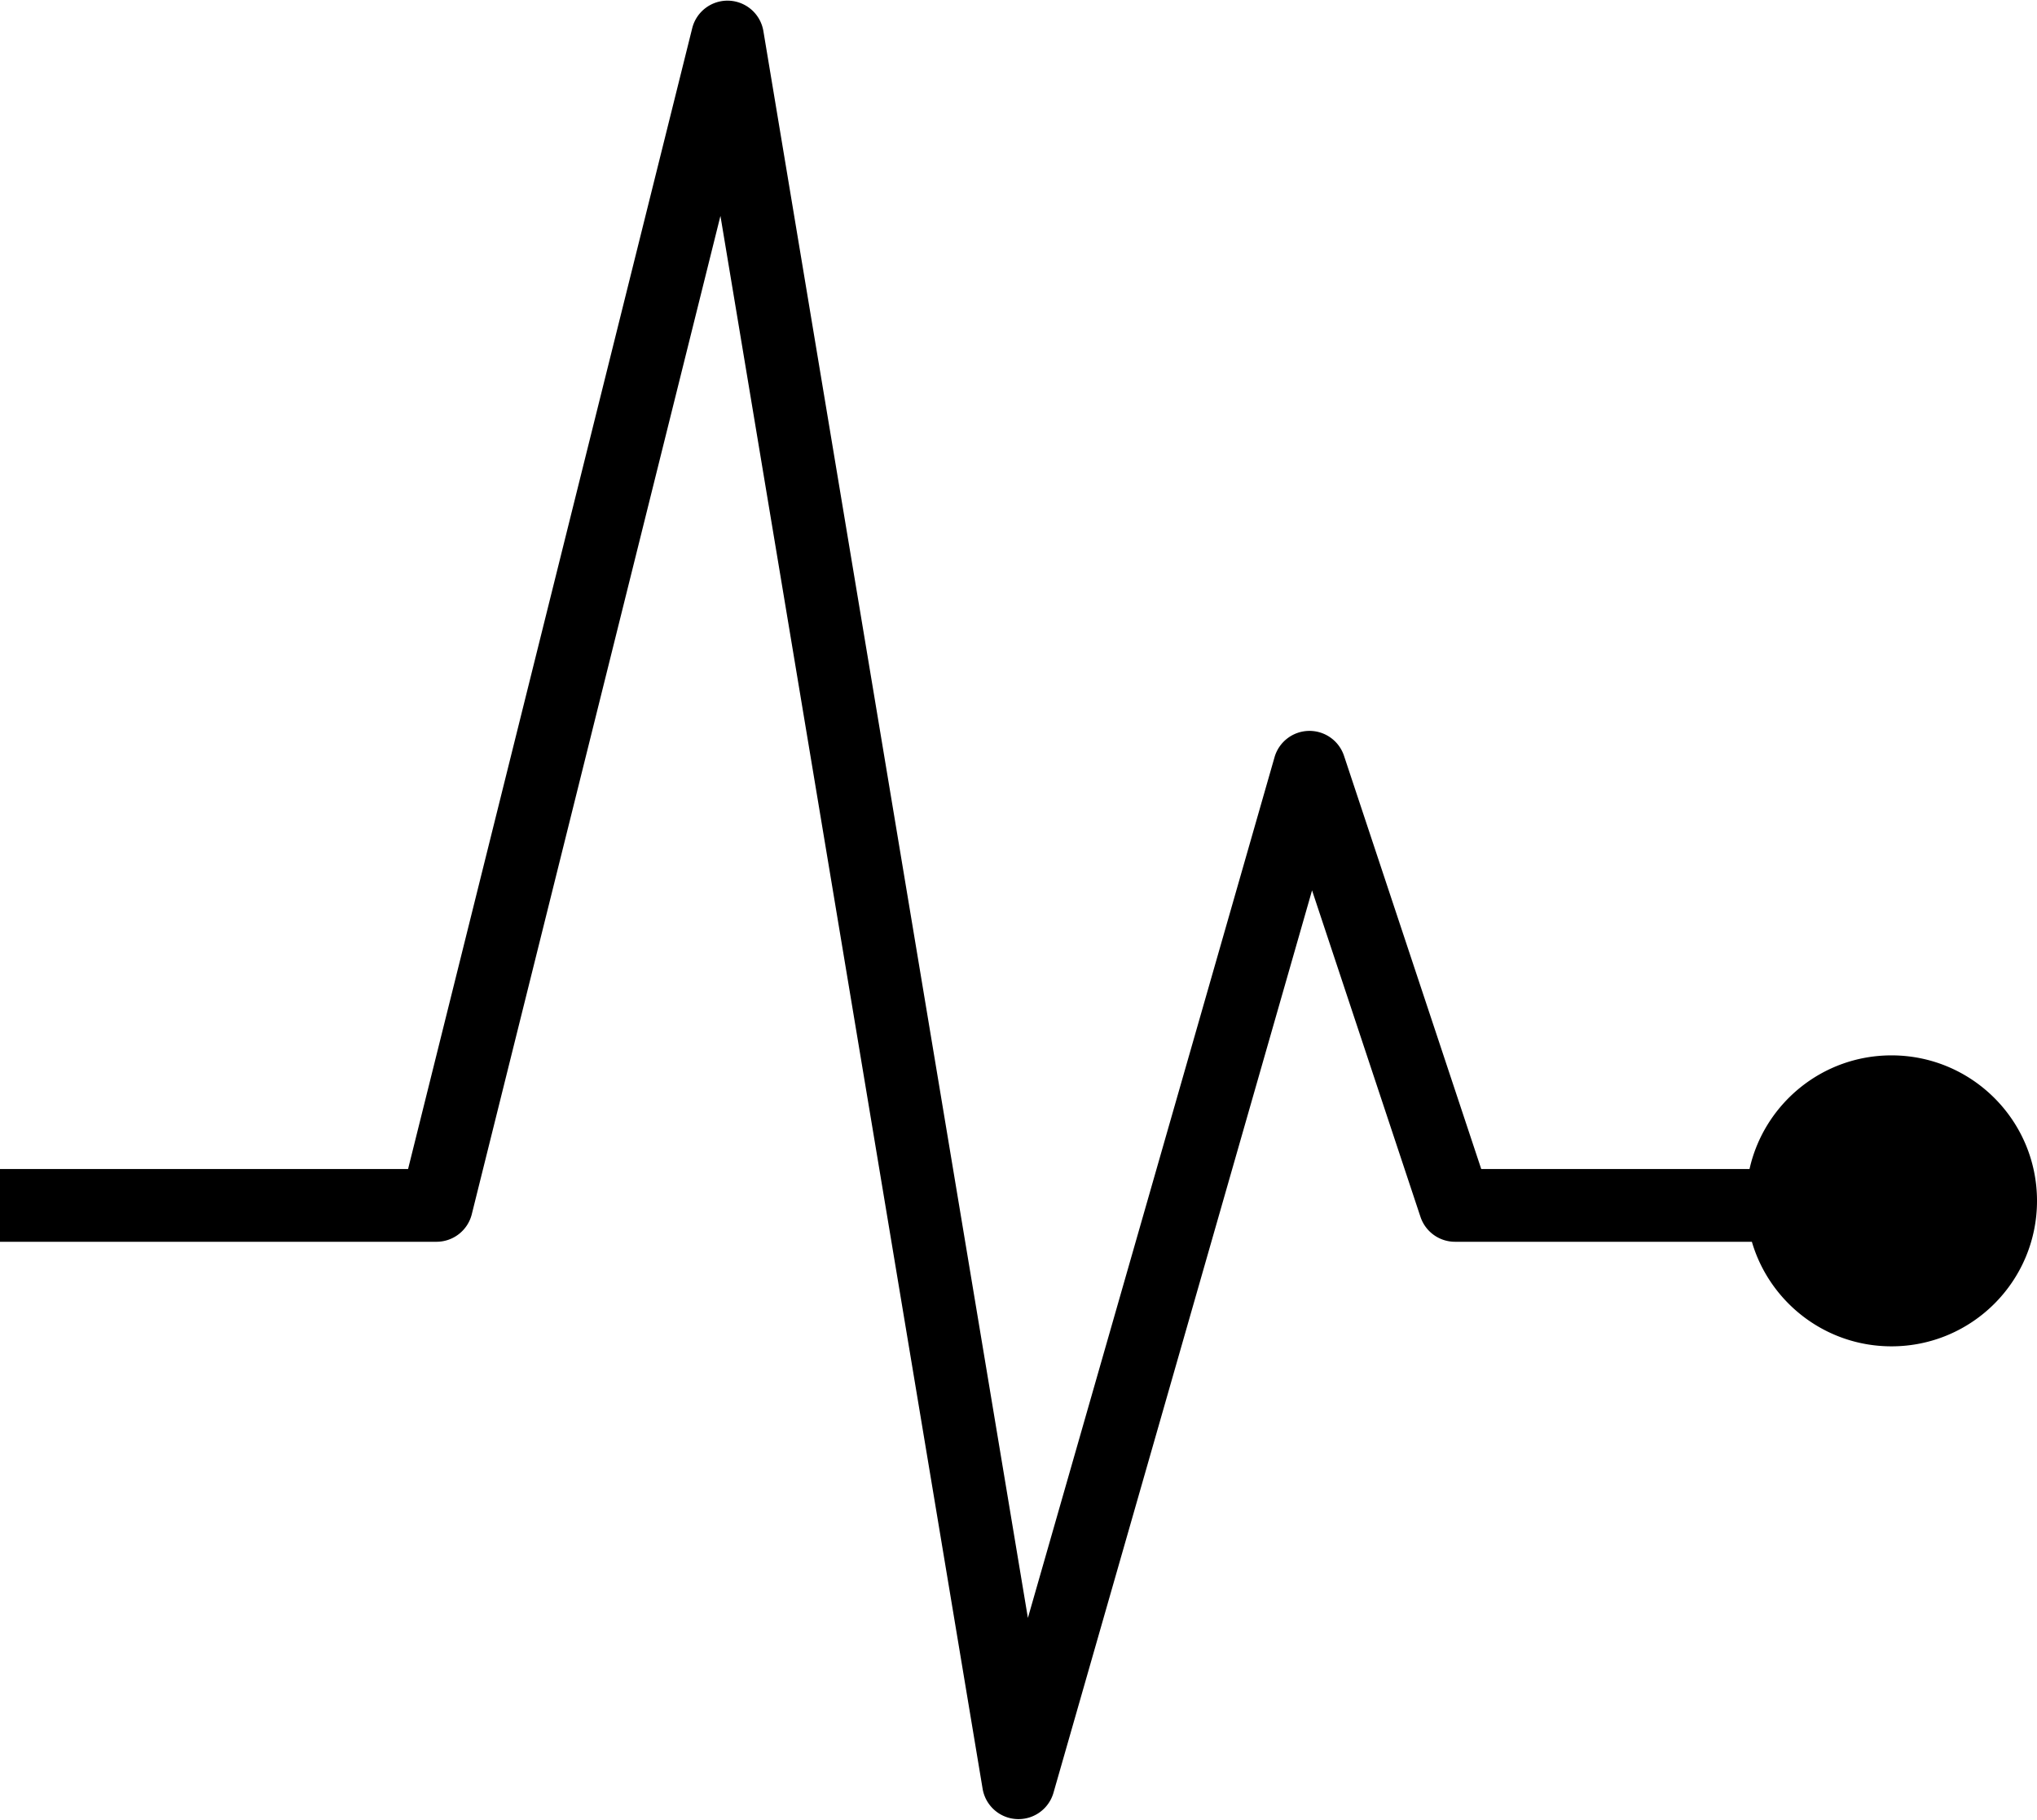 <svg xmlns="http://www.w3.org/2000/svg" viewBox="0 0 448.002 400.341"><path d="M416 232.145c-15.268 0-28.029 10.695-31.223 25h-59.004l-30.181-90.896a8.006 8.006 0 0 0-7.759-5.478 7.996 7.996 0 0 0-7.524 5.795l-54.242 189.319L167.892 6.83a8.003 8.003 0 0 0-7.576-6.68 7.996 7.996 0 0 0-8.078 6.062l-62.49 250.933H0v16h96a8 8 0 0 0 7.763-6.066l54.685-219.591 57.661 345.973a8.002 8.002 0 0 0 15.583.888l56.872-198.496 23.845 71.813a8.002 8.002 0 0 0 7.593 5.479h65.292c3.89 13.289 16.161 23 30.708 23 17.674 0 32-14.327 32-32s-14.328-32-32.002-32z"/></svg>